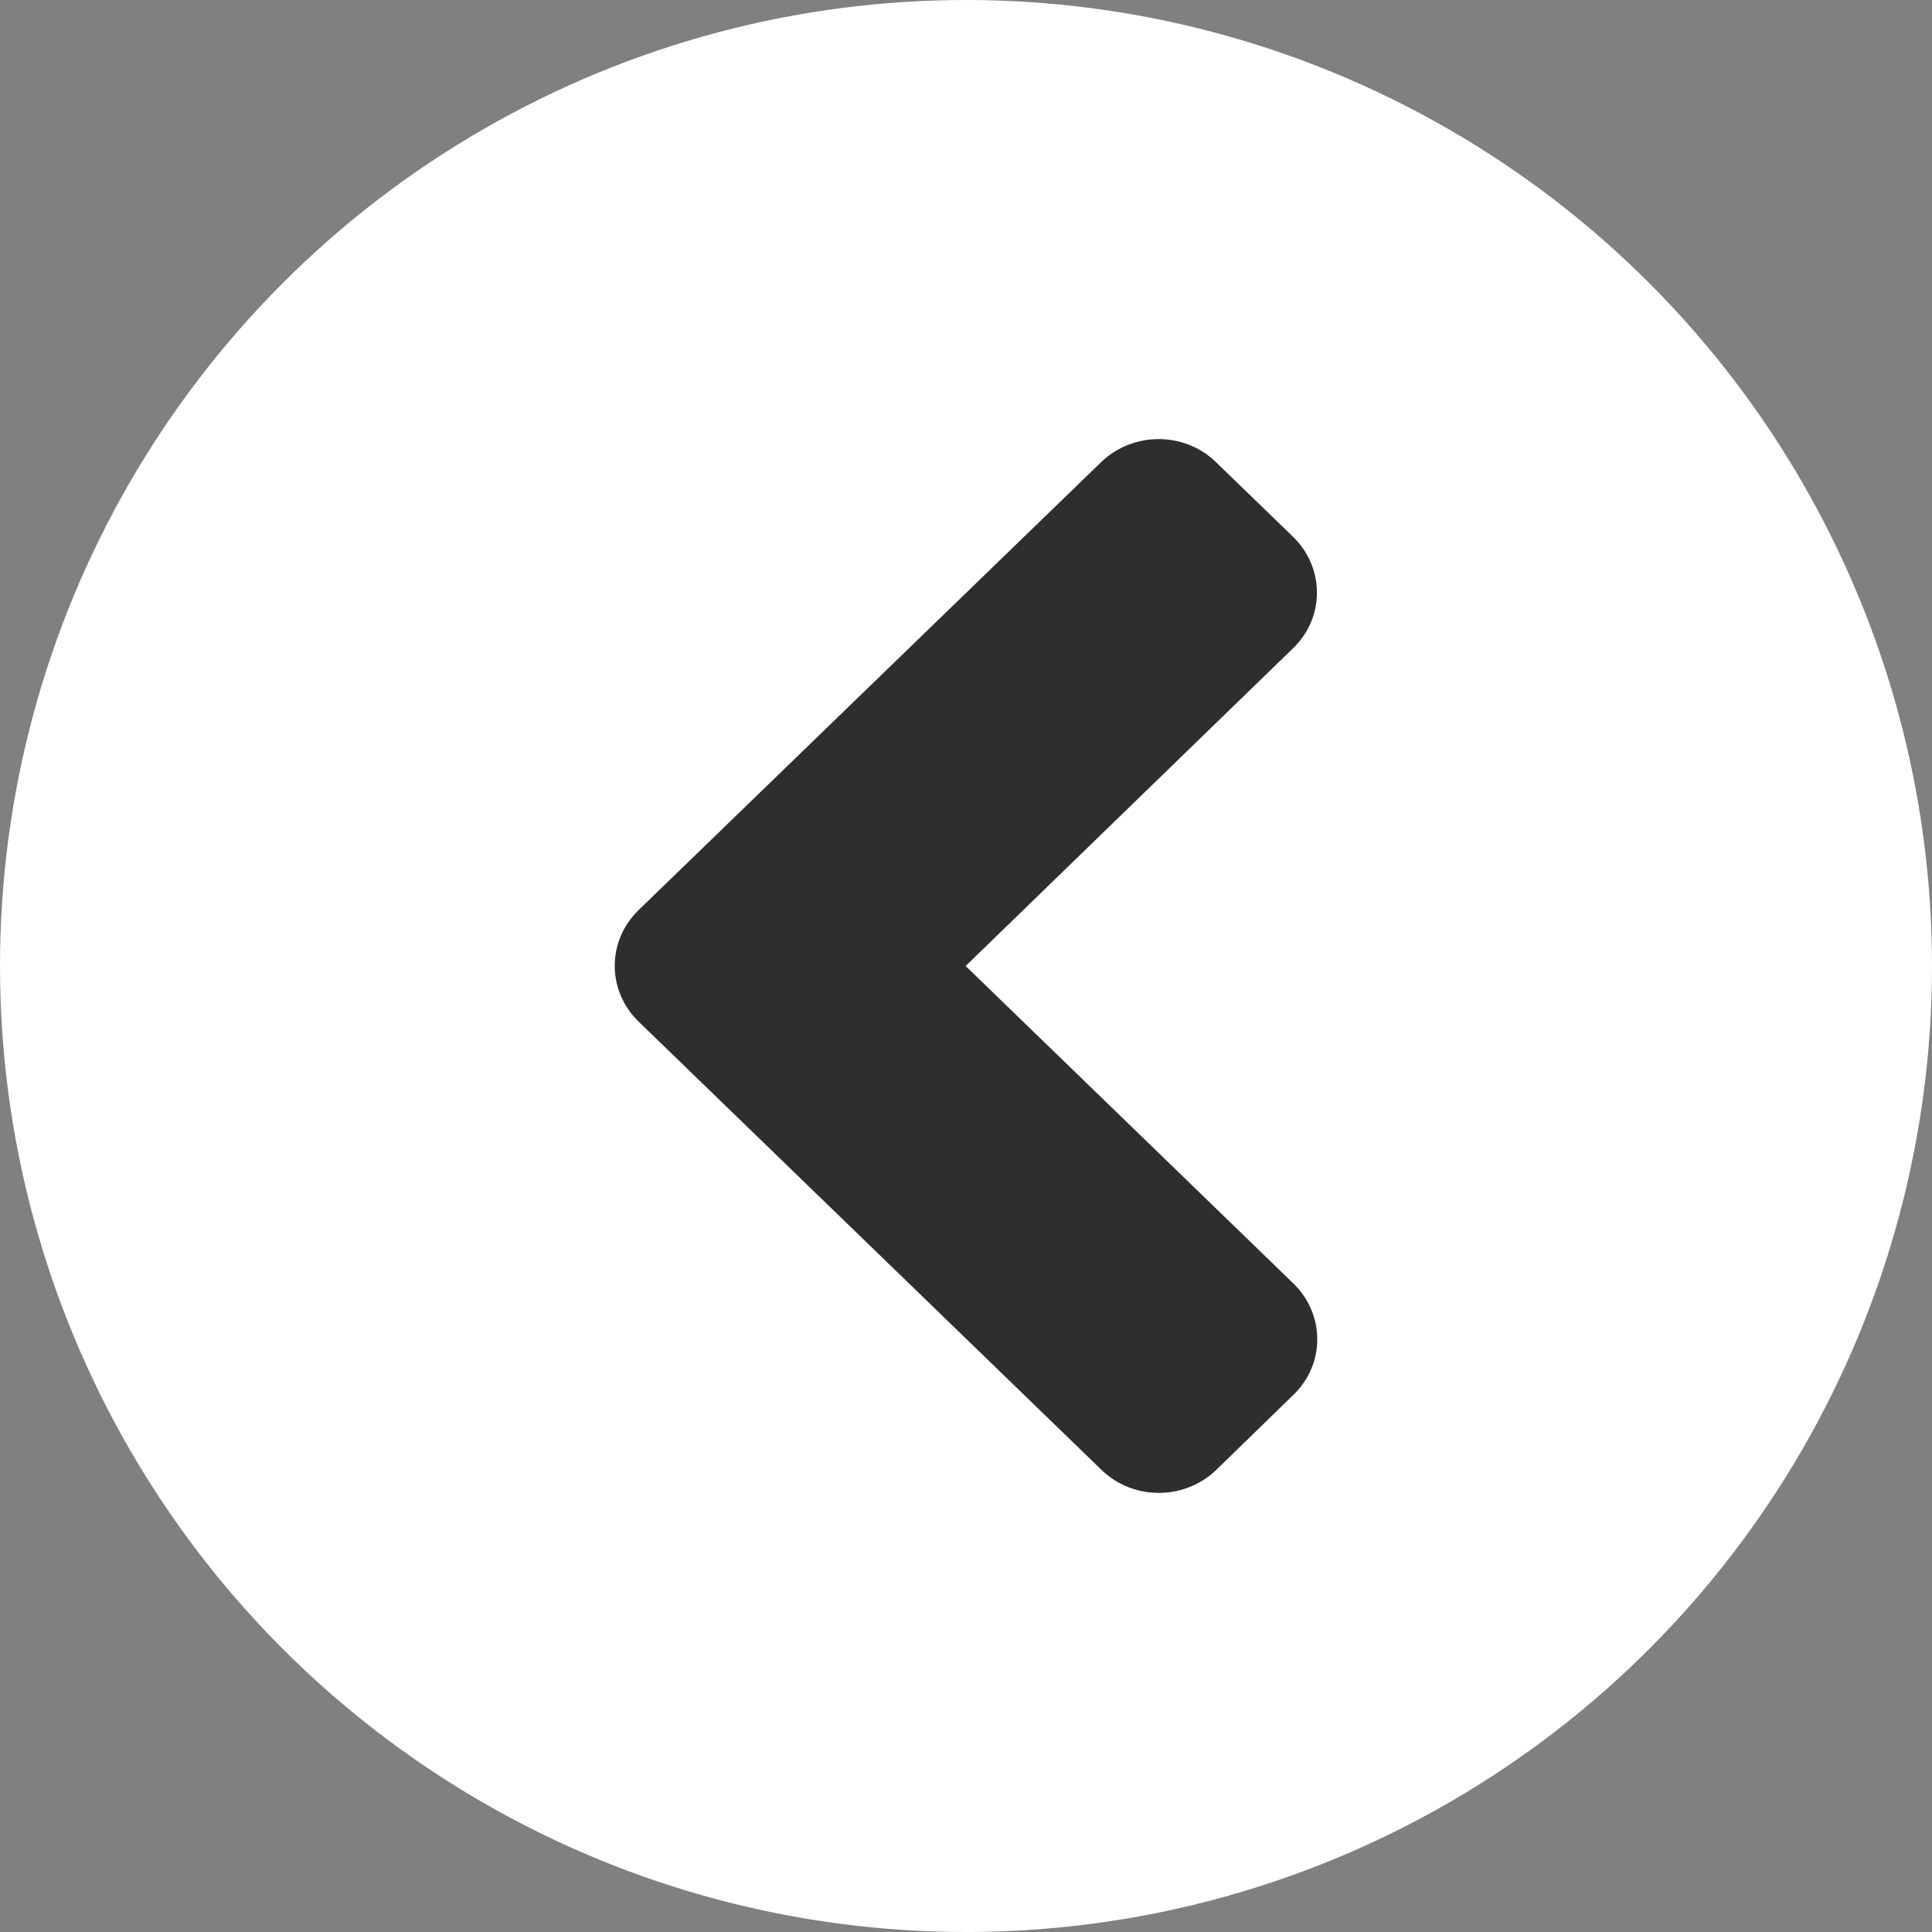 <svg width="44" height="44" viewBox="0 0 44 44" fill="none" xmlns="http://www.w3.org/2000/svg">
<rect x="0" y="0" width="44" height="44" fill="#808080" stroke="none"/>
<circle cx="22" cy="22" r="22" fill="white"/>
<path d="M14.545 20.725L25.073 10.529C25.8 9.824 26.977 9.824 27.697 10.529L29.447 12.223C30.174 12.928 30.174 14.068 29.447 14.765L21.992 22L29.454 29.228C30.182 29.933 30.182 31.072 29.454 31.769L27.705 33.471C26.977 34.176 25.8 34.176 25.081 33.471L14.553 23.275C13.817 22.57 13.817 21.43 14.545 20.725Z" fill="#2F2E2E"/>
</svg>

